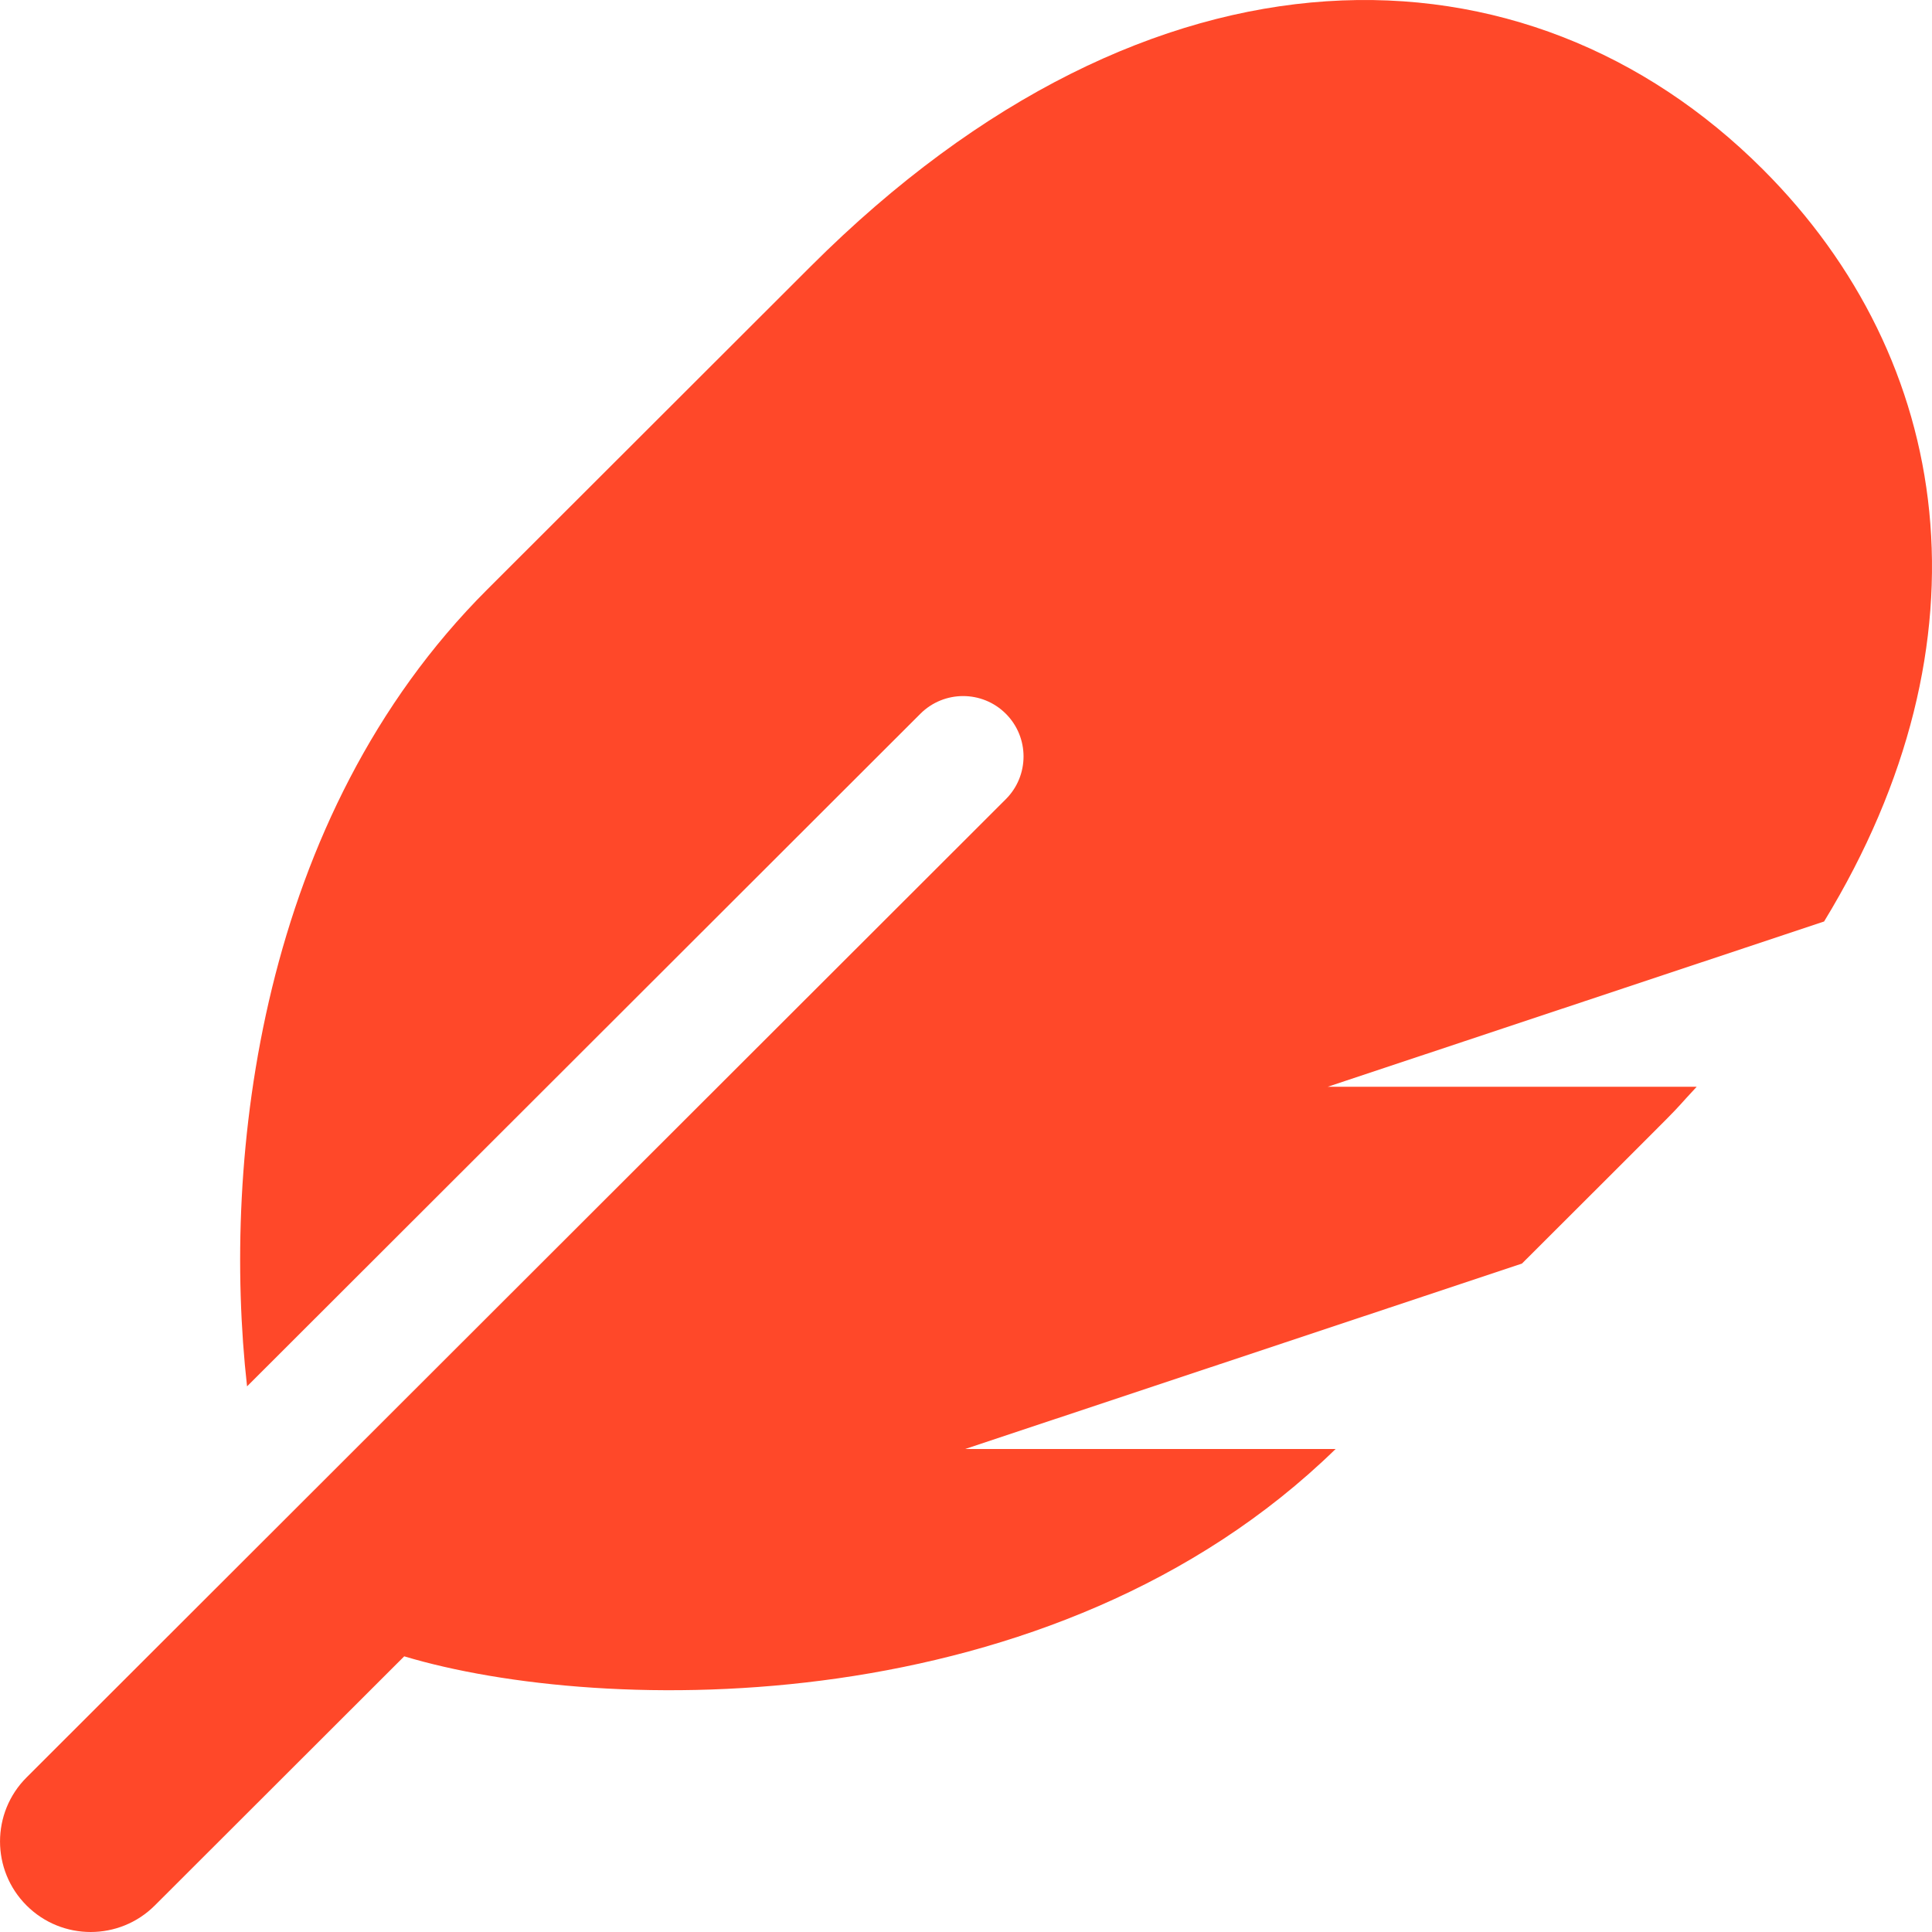 <svg width="134" height="134" viewBox="0 0 134 134" fill="none" xmlns="http://www.w3.org/2000/svg">
<path d="M122.259 11.737C105.889 -4.616 79.947 -5.217 56.233 18.471C35.66 39.021 40.274 34.414 33.791 40.889C17.967 56.694 15.369 80.364 17.135 96.156L63.836 49.505C65.474 47.869 68.128 47.869 69.764 49.505C71.4 51.141 71.4 53.792 69.764 55.428L1.843 123.278C-0.612 125.73 -0.612 129.708 1.843 132.161C4.298 134.613 8.281 134.613 10.736 132.161L28.036 114.88C41.724 118.991 73.02 119.635 92.635 100.501H66.937L105.559 87.64C118.642 74.572 115.08 78.171 117.679 75.376H92.088L126.515 63.913C138.407 44.425 135.494 24.959 122.259 11.737Z" fill="#FF4829"/>
</svg>
